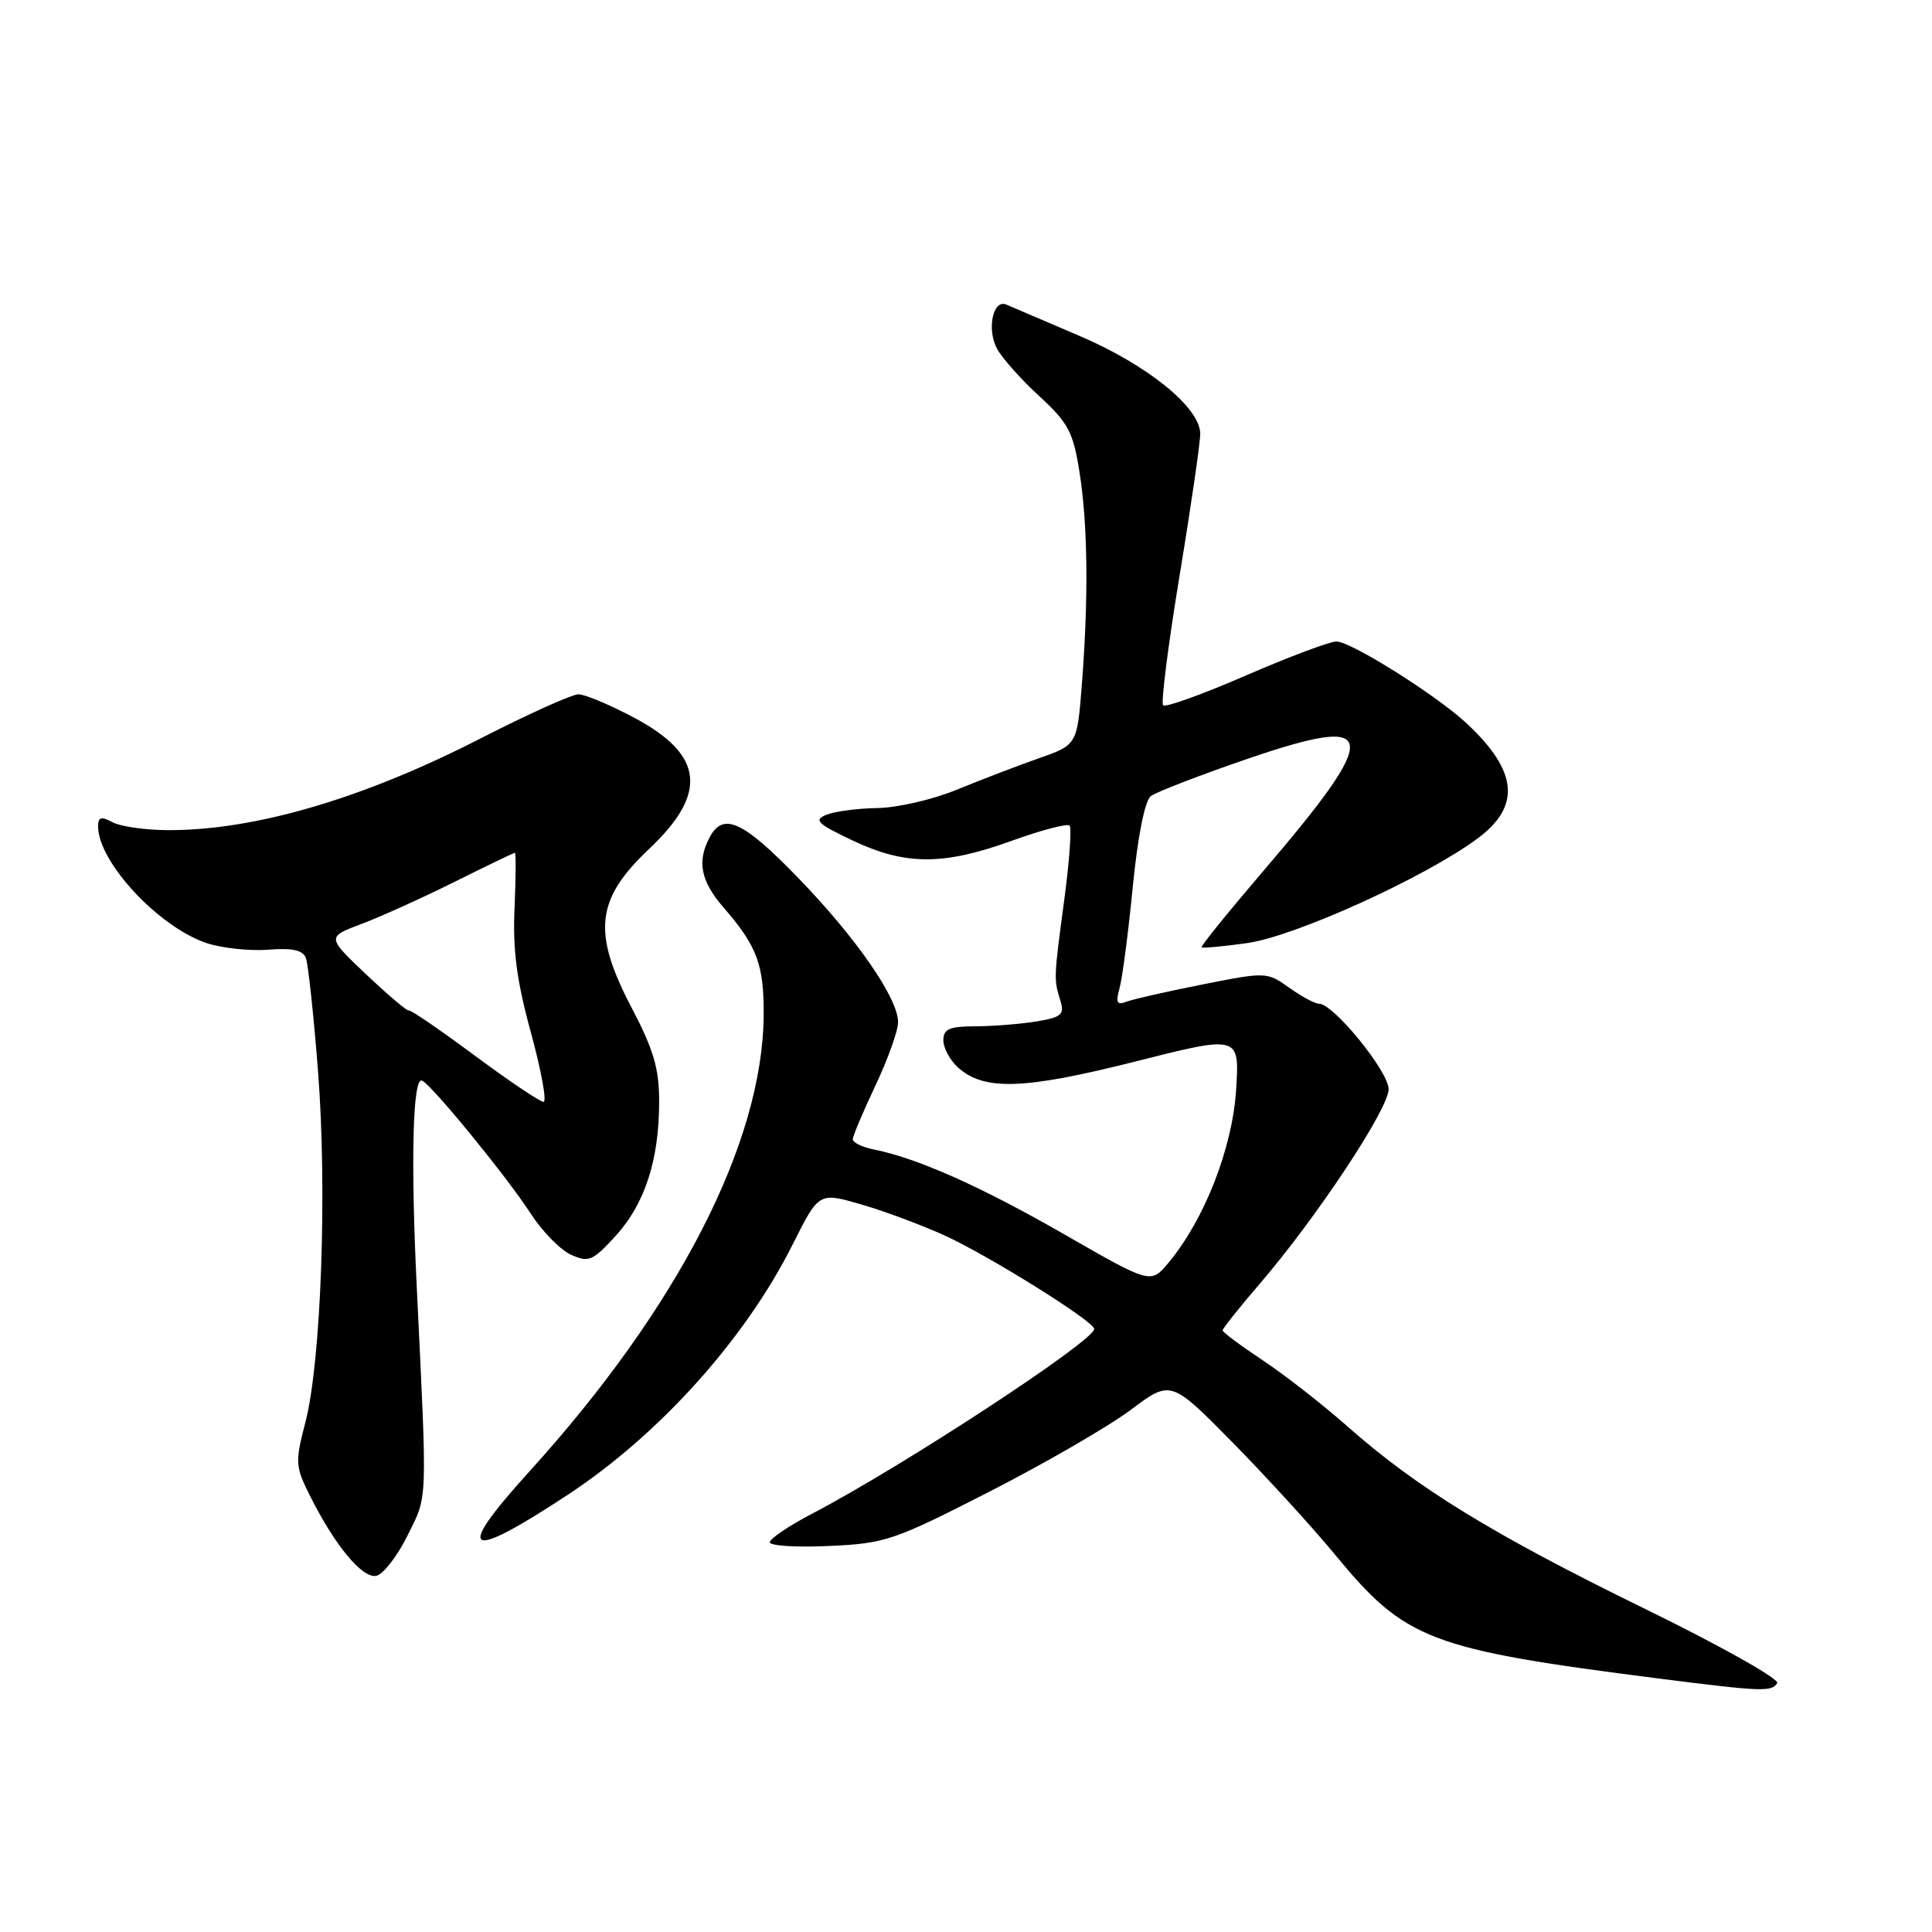 <?xml version="1.0" encoding="UTF-8" standalone="no"?>
<!DOCTYPE svg PUBLIC "-//W3C//DTD SVG 1.1//EN" "http://www.w3.org/Graphics/SVG/1.1/DTD/svg11.dtd" >
<svg xmlns="http://www.w3.org/2000/svg" xmlns:xlink="http://www.w3.org/1999/xlink" version="1.1" viewBox="0 0 256 256">
 <g >
 <path fill="currentColor"
d=" M 235.49 223.02 C 235.82 222.48 227.84 218.00 217.74 213.07 C 197.76 203.29 187.74 197.14 178.56 189.02 C 175.29 186.13 170.23 182.18 167.31 180.24 C 164.39 178.30 162.00 176.52 162.00 176.28 C 162.00 176.04 164.19 173.29 166.87 170.17 C 174.44 161.37 184.00 146.94 184.00 144.32 C 184.00 141.97 176.69 133.00 174.78 133.00 C 174.24 133.00 172.47 132.05 170.83 130.88 C 167.88 128.78 167.76 128.77 159.32 130.45 C 154.62 131.38 150.09 132.41 149.23 132.74 C 147.99 133.22 147.82 132.85 148.35 130.92 C 148.72 129.59 149.51 123.55 150.10 117.50 C 150.76 110.84 151.69 106.11 152.48 105.50 C 153.19 104.95 158.99 102.71 165.36 100.53 C 182.88 94.53 183.19 96.96 167.32 115.50 C 162.72 120.88 159.07 125.39 159.22 125.52 C 159.38 125.66 162.08 125.41 165.22 124.97 C 171.55 124.10 188.76 116.29 195.75 111.13 C 201.57 106.83 201.14 102.20 194.34 95.85 C 190.35 92.13 179.01 85.00 177.08 85.00 C 176.20 85.00 170.80 87.03 165.08 89.51 C 159.37 91.99 154.43 93.77 154.12 93.46 C 153.81 93.15 154.80 85.38 156.31 76.20 C 157.83 67.01 159.05 58.58 159.04 57.45 C 158.98 53.96 152.02 48.34 143.00 44.49 C 138.32 42.49 133.98 40.63 133.34 40.36 C 131.58 39.60 130.73 43.62 132.10 46.19 C 132.77 47.44 135.29 50.27 137.70 52.48 C 141.54 56.01 142.20 57.24 143.03 62.50 C 144.14 69.45 144.25 79.11 143.36 90.60 C 142.73 98.70 142.73 98.70 137.61 100.49 C 134.80 101.48 129.93 103.35 126.78 104.64 C 123.63 105.94 118.91 107.03 116.28 107.07 C 113.65 107.11 110.60 107.51 109.50 107.96 C 107.78 108.66 108.28 109.15 113.00 111.38 C 119.98 114.68 124.97 114.69 134.03 111.42 C 137.96 110.00 141.42 109.09 141.72 109.39 C 142.02 109.69 141.71 114.11 141.02 119.22 C 139.62 129.70 139.62 129.72 140.51 132.61 C 141.07 134.43 140.65 134.80 137.33 135.35 C 135.22 135.69 131.59 135.98 129.25 135.99 C 125.79 136.00 125.00 136.34 125.00 137.85 C 125.00 138.86 125.87 140.47 126.92 141.43 C 130.39 144.56 135.63 144.39 150.38 140.67 C 164.25 137.16 164.25 137.16 163.79 144.44 C 163.29 152.16 159.59 161.62 154.83 167.32 C 152.48 170.14 152.48 170.14 141.03 163.56 C 129.96 157.21 121.56 153.46 115.78 152.31 C 114.25 152.00 113.00 151.40 113.00 150.96 C 113.00 150.53 114.35 147.33 116.00 143.84 C 117.65 140.35 119.00 136.58 119.00 135.45 C 119.00 132.26 113.44 124.24 105.70 116.26 C 98.45 108.78 95.83 107.58 94.04 110.93 C 92.33 114.12 92.84 116.75 95.85 120.22 C 100.30 125.33 101.23 127.81 101.19 134.46 C 101.09 151.38 89.88 173.22 70.12 195.01 C 60.11 206.04 61.68 206.99 75.20 198.09 C 87.35 190.10 98.71 177.47 104.98 165.00 C 108.55 157.90 108.46 157.95 114.31 159.65 C 117.17 160.48 121.97 162.27 125.00 163.63 C 130.77 166.22 144.96 175.07 144.99 176.09 C 145.02 177.66 119.60 194.31 107.63 200.56 C 104.53 202.18 102.00 203.89 102.00 204.36 C 102.00 204.83 105.54 205.05 109.86 204.85 C 117.30 204.52 118.44 204.13 131.11 197.65 C 138.47 193.89 146.89 189.01 149.82 186.82 C 155.14 182.83 155.14 182.83 163.35 191.16 C 167.86 195.75 173.96 202.43 176.90 206.00 C 186.25 217.35 189.35 218.53 220.00 222.44 C 233.47 224.15 234.76 224.20 235.49 223.02 Z  M 53.98 203.50 C 56.69 198.05 56.63 199.72 55.22 170.50 C 54.41 153.71 54.69 142.71 55.91 143.18 C 57.14 143.66 67.17 155.93 70.31 160.79 C 71.83 163.15 74.24 165.61 75.65 166.25 C 78.00 167.32 78.52 167.10 81.55 163.79 C 85.44 159.55 87.34 153.70 87.34 146.00 C 87.35 141.60 86.61 139.10 83.68 133.50 C 78.46 123.55 78.95 119.15 86.00 112.50 C 93.84 105.10 93.27 100.02 84.05 95.11 C 80.84 93.40 77.51 92.00 76.65 92.00 C 75.79 92.00 70.00 94.61 63.79 97.79 C 48.22 105.78 33.92 110.00 22.39 110.00 C 19.35 110.00 16.00 109.53 14.93 108.96 C 13.40 108.14 13.00 108.26 13.00 109.51 C 13.00 114.23 21.06 122.88 27.43 124.98 C 29.45 125.64 33.11 126.03 35.54 125.84 C 38.73 125.59 40.13 125.89 40.53 126.93 C 40.83 127.73 41.56 134.48 42.14 141.94 C 43.37 157.72 42.55 180.46 40.46 188.49 C 39.08 193.78 39.12 194.32 41.12 198.29 C 44.37 204.78 48.00 209.15 49.84 208.81 C 50.75 208.64 52.62 206.25 53.98 203.50 Z  M 62.84 139.82 C 58.25 136.42 54.35 133.75 54.18 133.90 C 54.00 134.04 51.48 131.90 48.57 129.16 C 43.29 124.16 43.29 124.16 47.89 122.43 C 50.43 121.48 55.98 118.97 60.23 116.85 C 64.48 114.73 68.08 113.00 68.23 113.00 C 68.38 113.00 68.35 116.31 68.18 120.36 C 67.93 125.89 68.47 129.99 70.36 136.86 C 71.73 141.89 72.48 146.00 72.02 146.00 C 71.55 146.00 67.42 143.22 62.84 139.82 Z "/>
</g>
</svg>